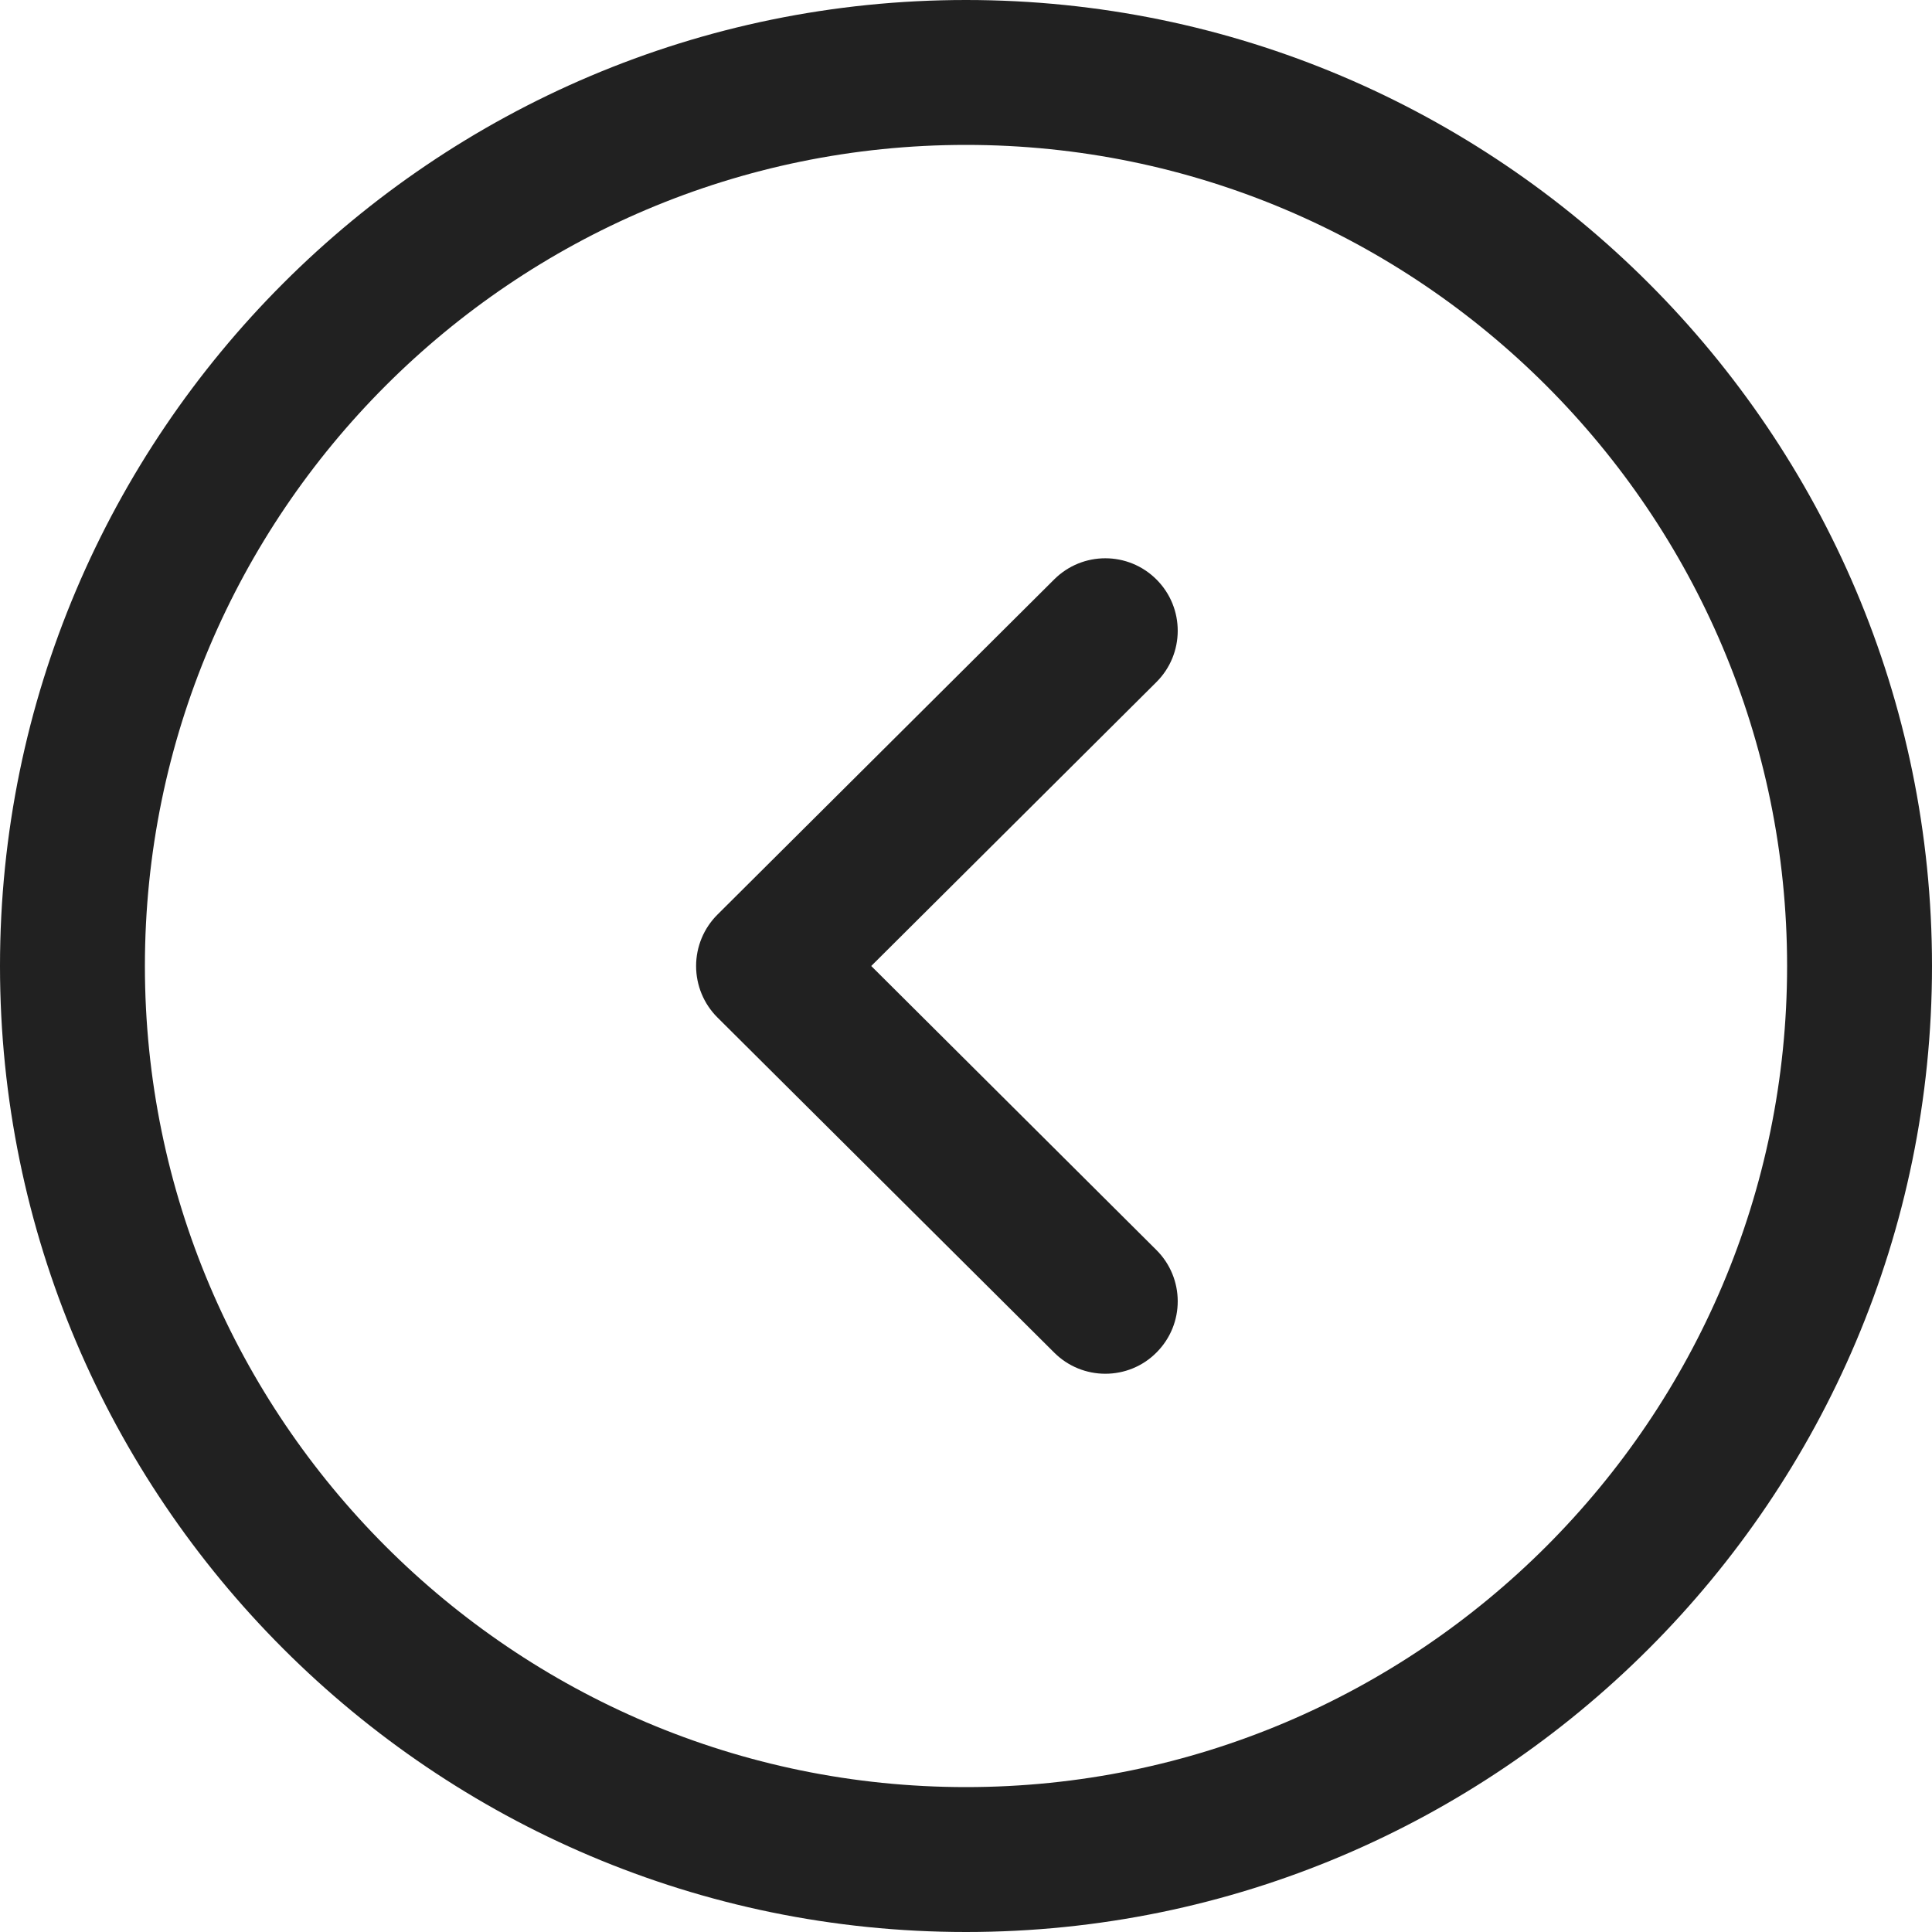 <svg width="24" height="24" viewBox="0 0 20 20" fill="none" xmlns="http://www.w3.org/2000/svg">
    <path fill-rule="evenodd" clip-rule="evenodd" d="M10 1.5C5.313 1.5 1.5 5.313 1.5 10C1.5 14.687 5.313 18.5 10 18.5C14.687 18.5 18.5 14.687 18.5 10C18.5 5.313 14.687 1.5 10 1.5ZM10 20C4.486 20 0 15.514 0 10C0 4.486 4.486 0 10 0C15.514 0 20 4.486 20 10C20 15.514 15.514 20 10 20Z" fill="#212121"/>
    <path fill-rule="evenodd" clip-rule="evenodd" d="M11.442 14.221C11.251 14.221 11.059 14.148 10.913 14.002L7.426 10.532C7.285 10.391 7.206 10.2 7.206 10C7.206 9.801 7.285 9.61 7.426 9.469L10.913 5.998C11.206 5.706 11.68 5.706 11.973 6C12.266 6.294 12.264 6.769 11.971 7.061L9.019 10L11.971 12.94C12.264 13.232 12.266 13.706 11.973 14C11.827 14.148 11.634 14.221 11.442 14.221Z" fill="#212121"/>
</svg>
